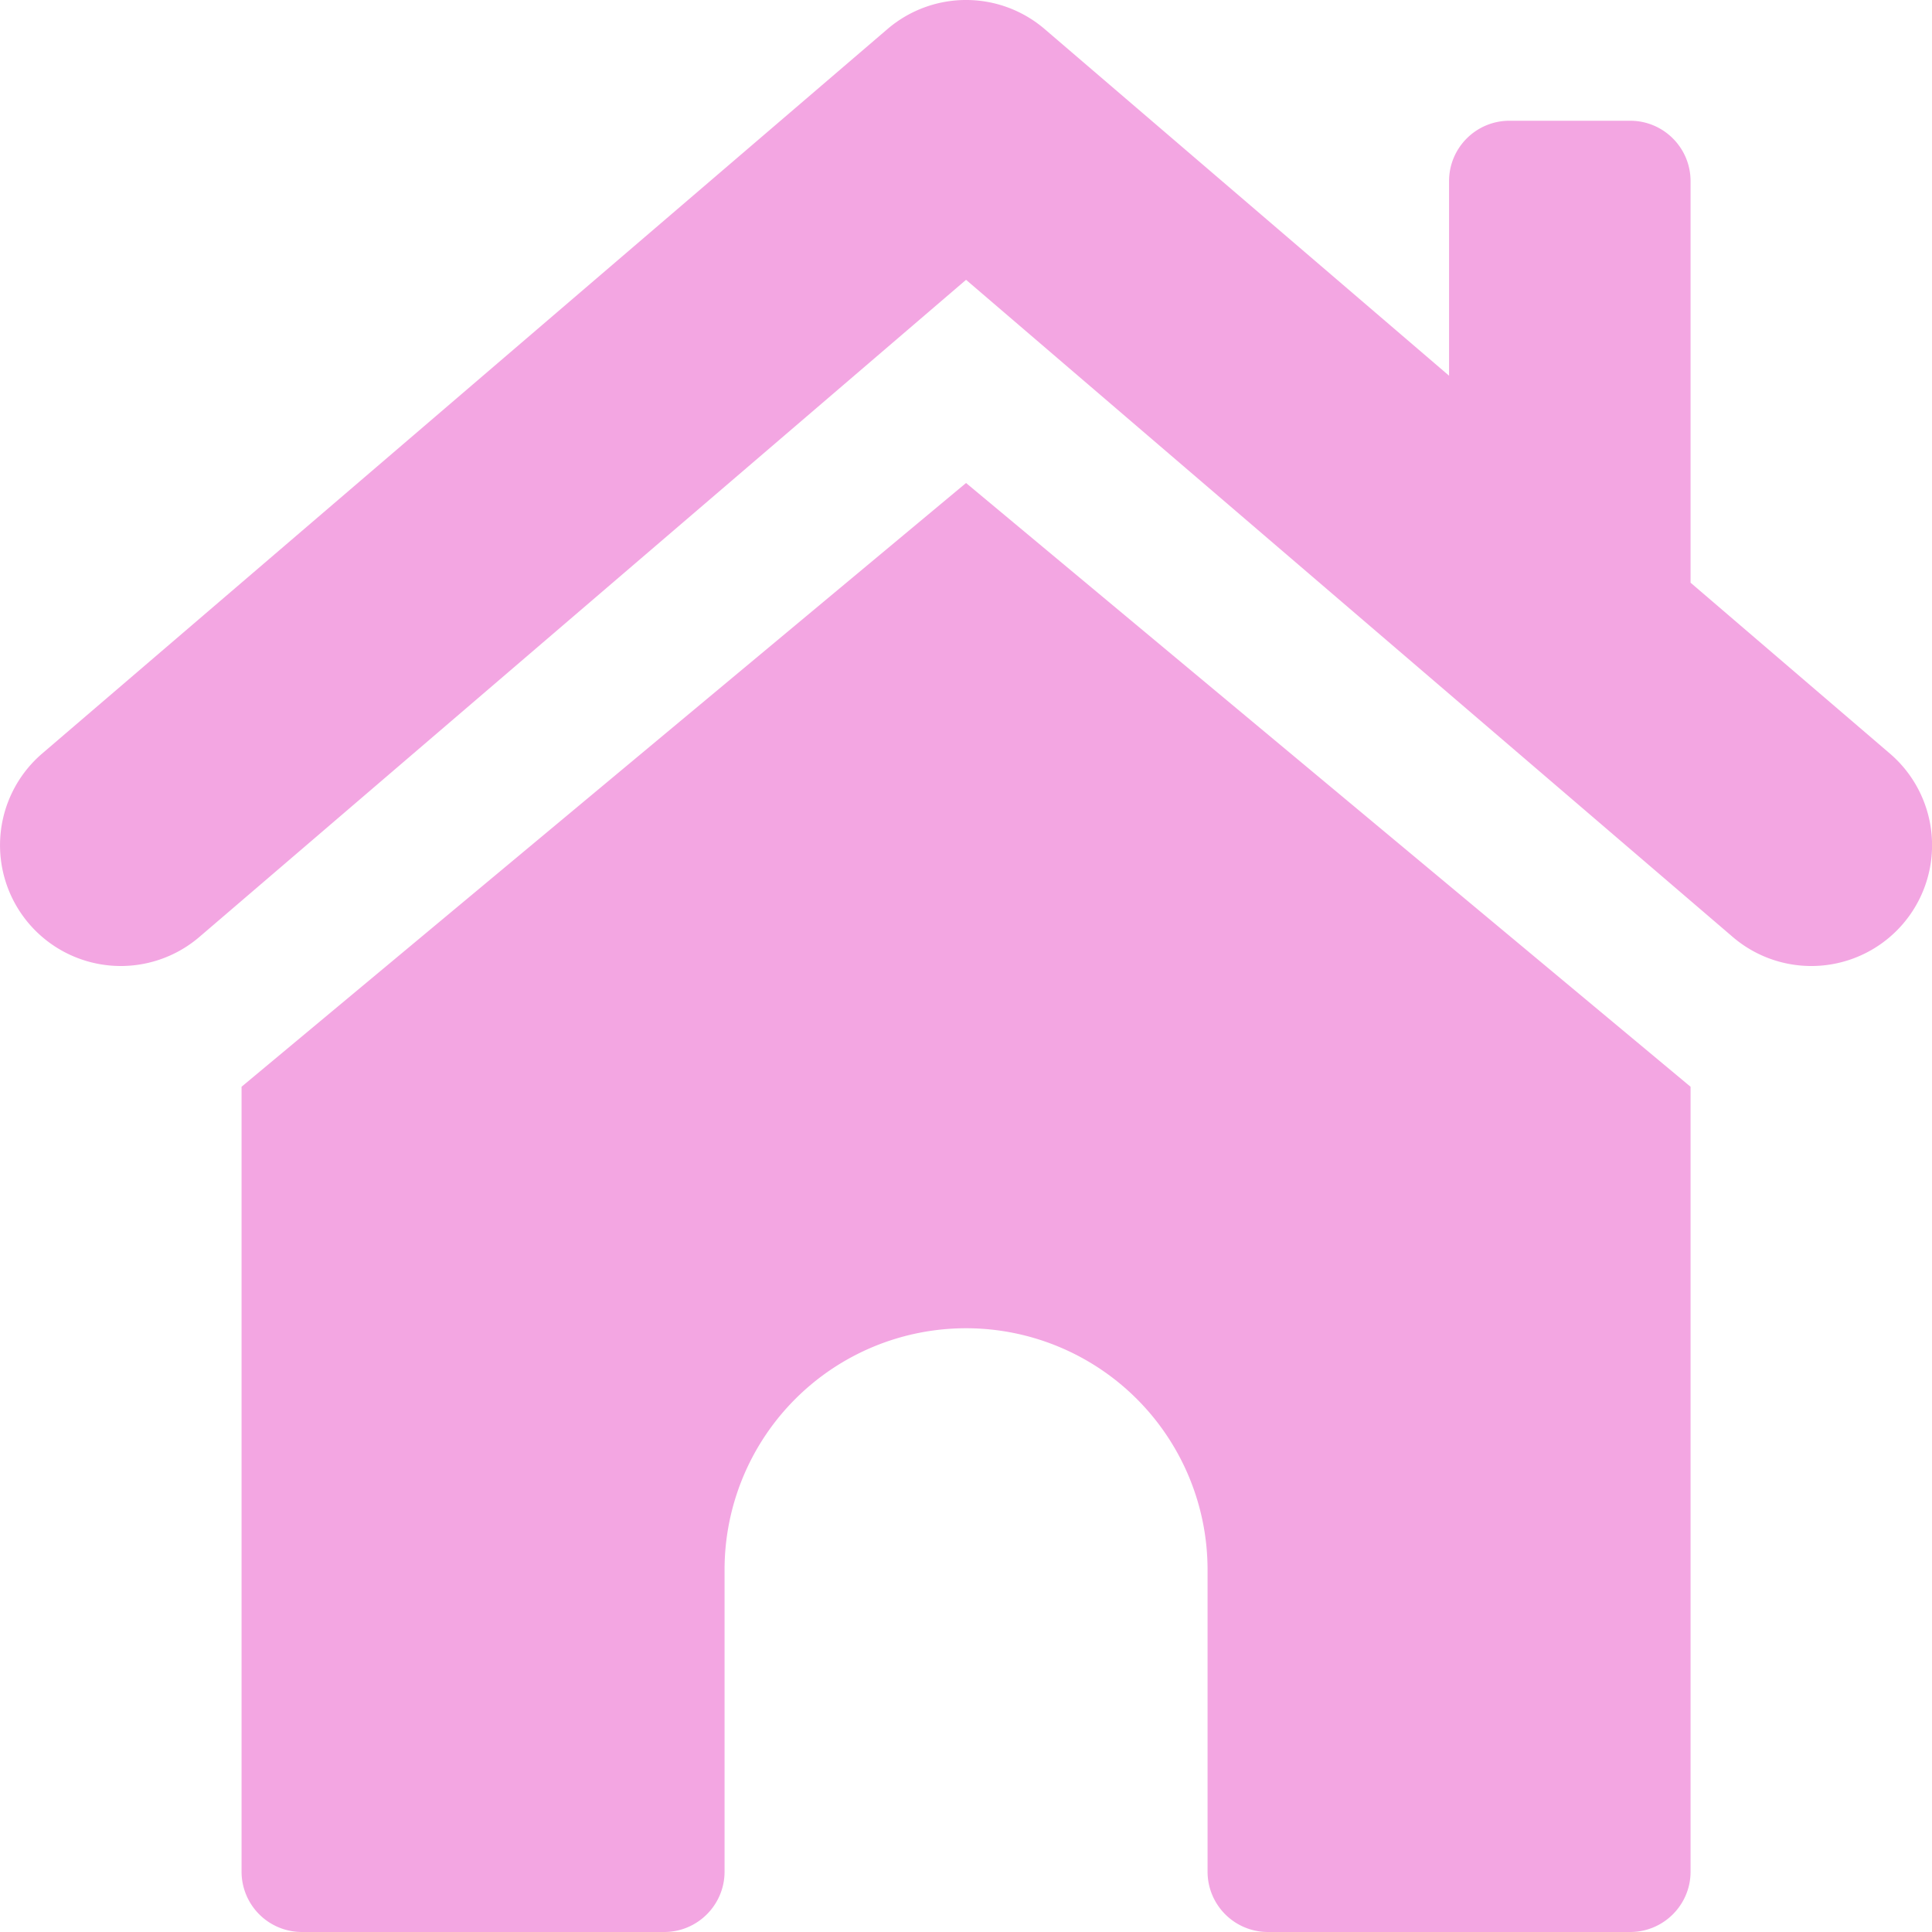 <?xml version="1.0" standalone="no"?><!DOCTYPE svg PUBLIC "-//W3C//DTD SVG 1.1//EN" "http://www.w3.org/Graphics/SVG/1.1/DTD/svg11.dtd"><svg t="1611556393308" class="icon" viewBox="0 0 1024 1024" version="1.1" xmlns="http://www.w3.org/2000/svg" p-id="9538" xmlns:xlink="http://www.w3.org/1999/xlink" width="48" height="48"><defs><style type="text/css"></style></defs><path d="M768.032 199.134V95.983c0-17.647 14.336-31.983 31.983-31.983h64.034c17.647 0 31.983 14.336 31.983 31.983v212.855l105.643 90.556a64 64 0 0 1-83.285 97.212L512.032 148.309 105.675 496.606A64 64 0 1 1 22.389 399.36L470.389 15.394a64 64 0 0 1 83.285 0l214.357 183.74zM128.032 576L512.032 256l384 320v416.017c0 17.647-14.336 31.983-32.017 31.983h-192a31.983 31.983 0 0 1-31.983-31.983v-160.017a128 128 0 0 0-256 0v160.017c0 17.647-14.336 31.983-31.983 31.983H160.049a31.983 31.983 0 0 1-32.017-31.983V576z" p-id="9539" fill="#f3a6e2"></path></svg>